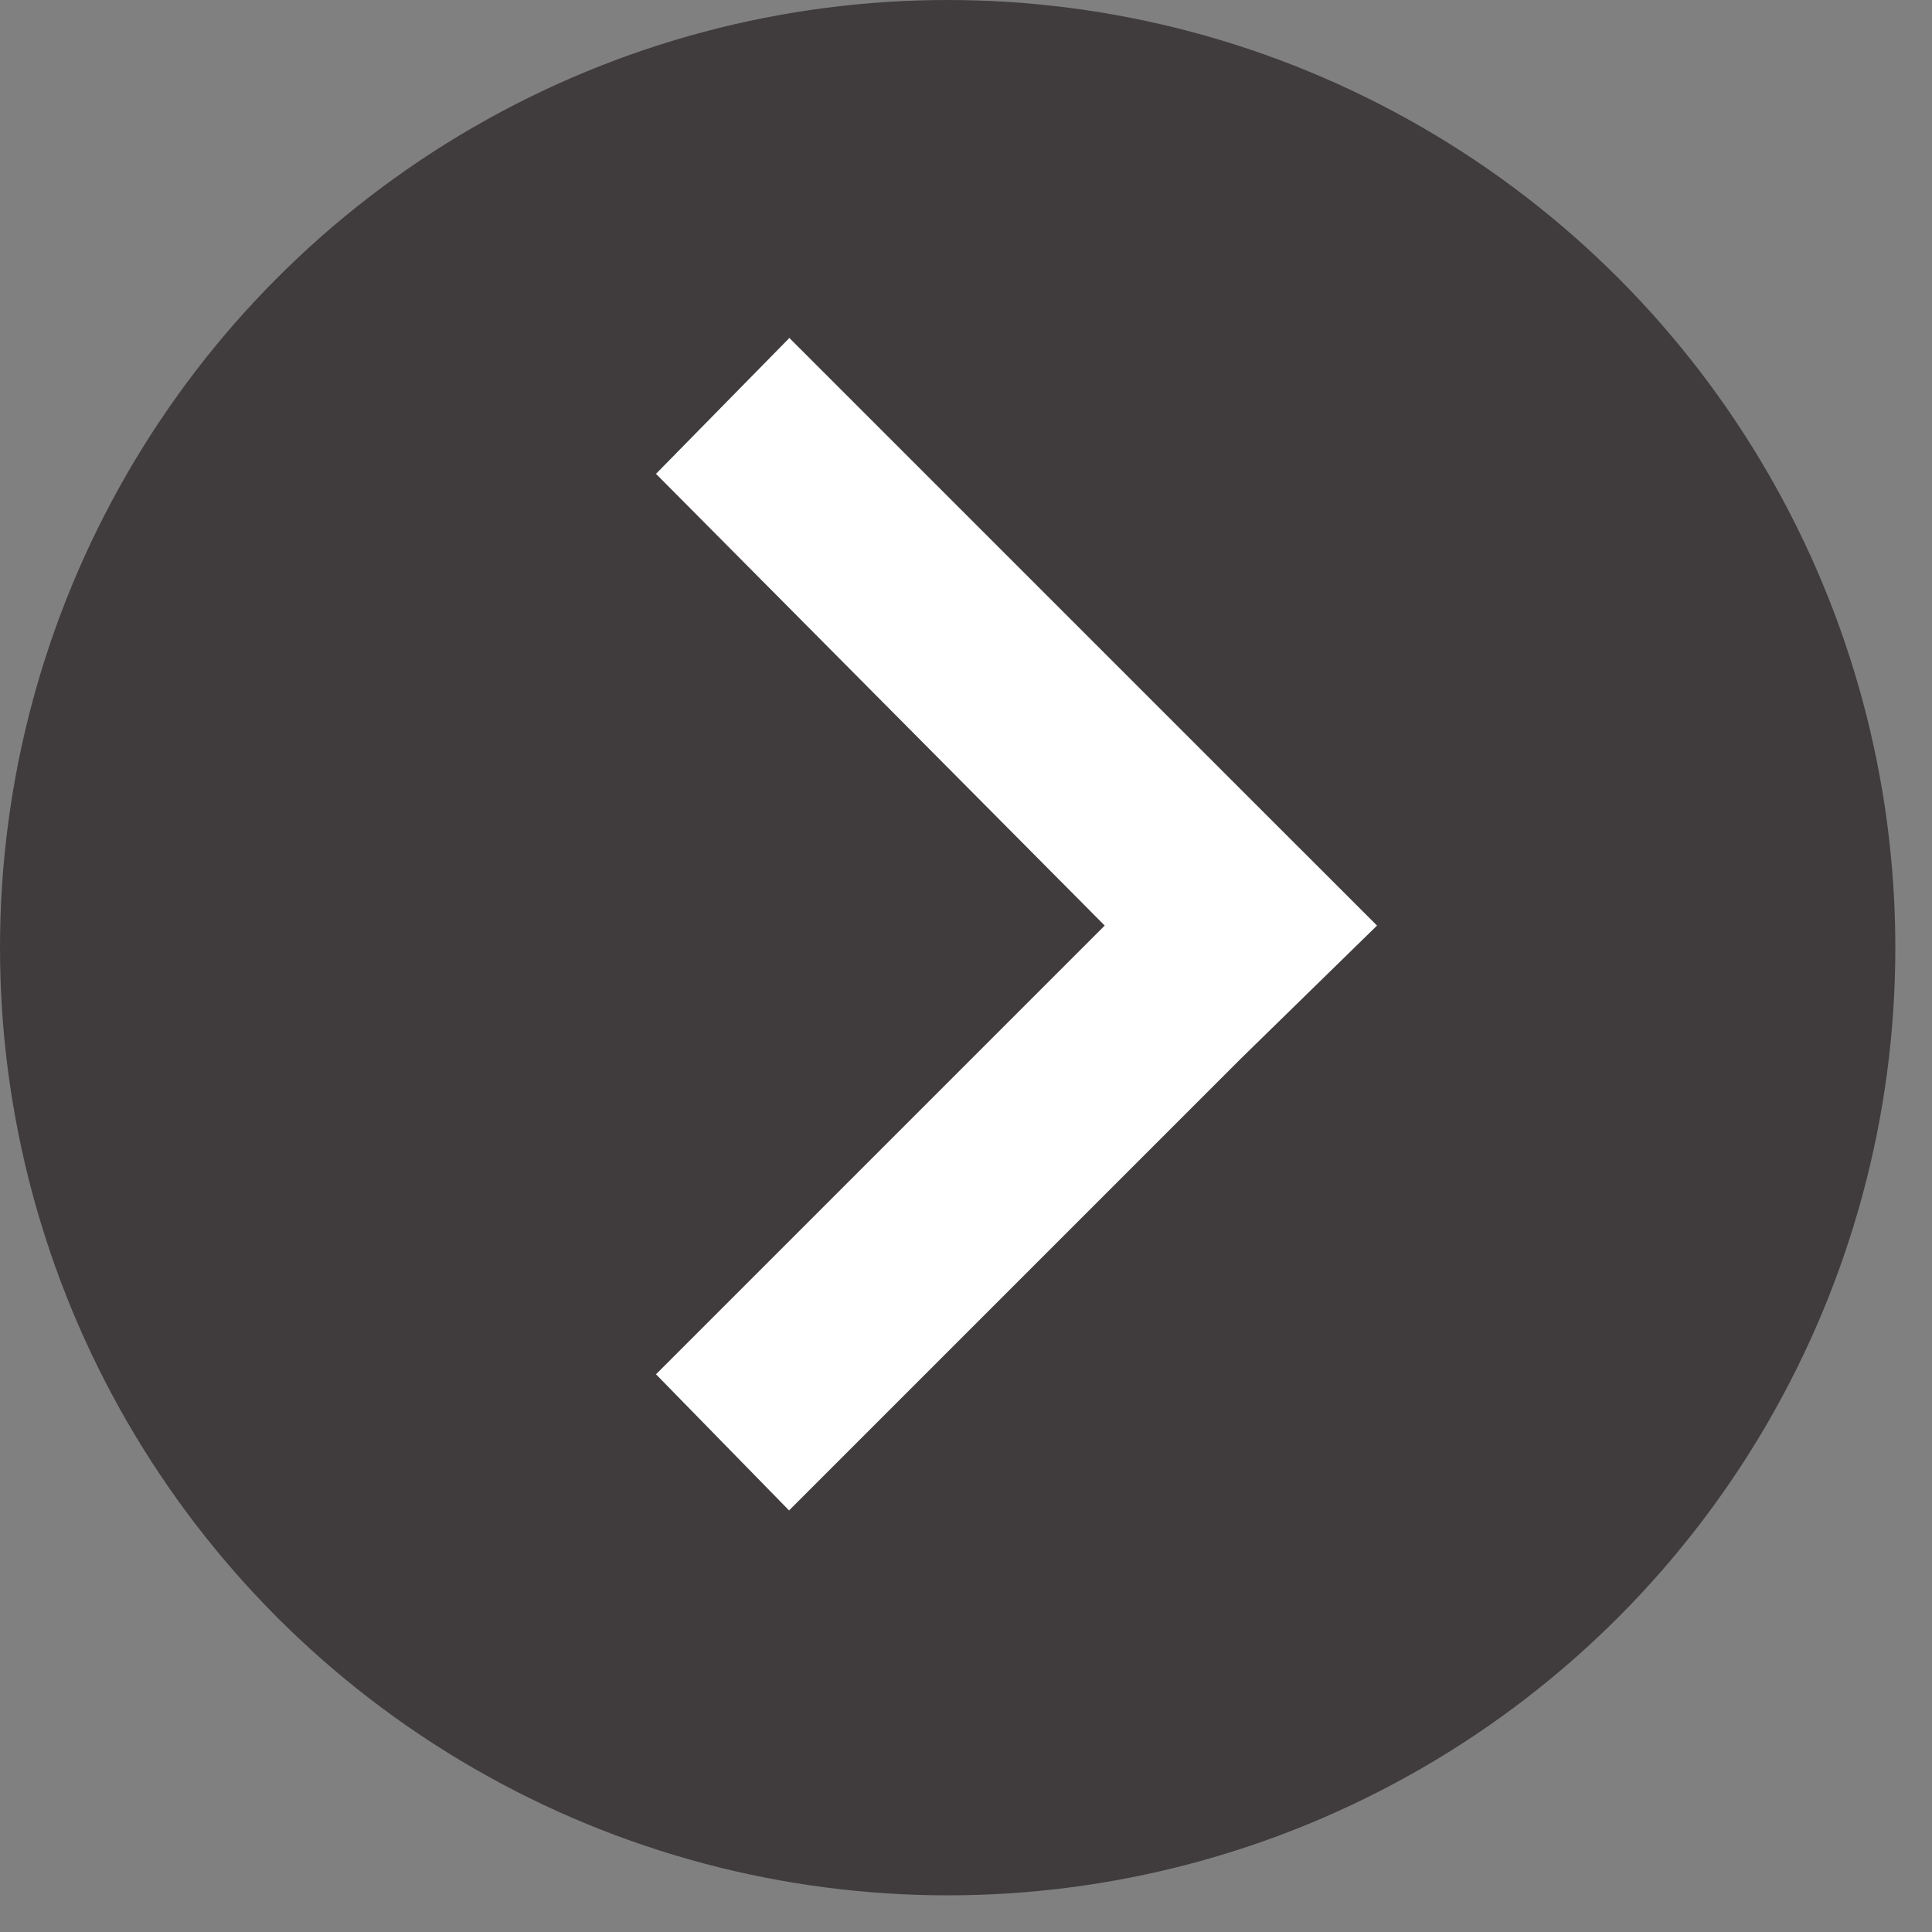 <svg width="39" height="39" viewBox="0 0 39 39" fill="none" xmlns="http://www.w3.org/2000/svg">
<rect x="0" y="0" width="39" height="39" fill="#808080" stroke="none"/>
<circle cx="19.13" cy="19.13" r="19.13" fill="#403C3D"/>
<g clip-path="url(#clip0_584_165)">
<path d="M15.928 6.829L13.242 9.565L22.3 18.684L13.242 27.742L15.928 30.49L25.048 21.37L27.797 18.684L25.048 15.936L15.928 6.816L15.928 6.829Z" fill="white"/>
</g>
<defs>
<clipPath id="clip0_584_165">
<rect width="24.986" height="24.986" fill="white" transform="translate(6.246 6.246)"/>
</clipPath>
</defs>
</svg>
